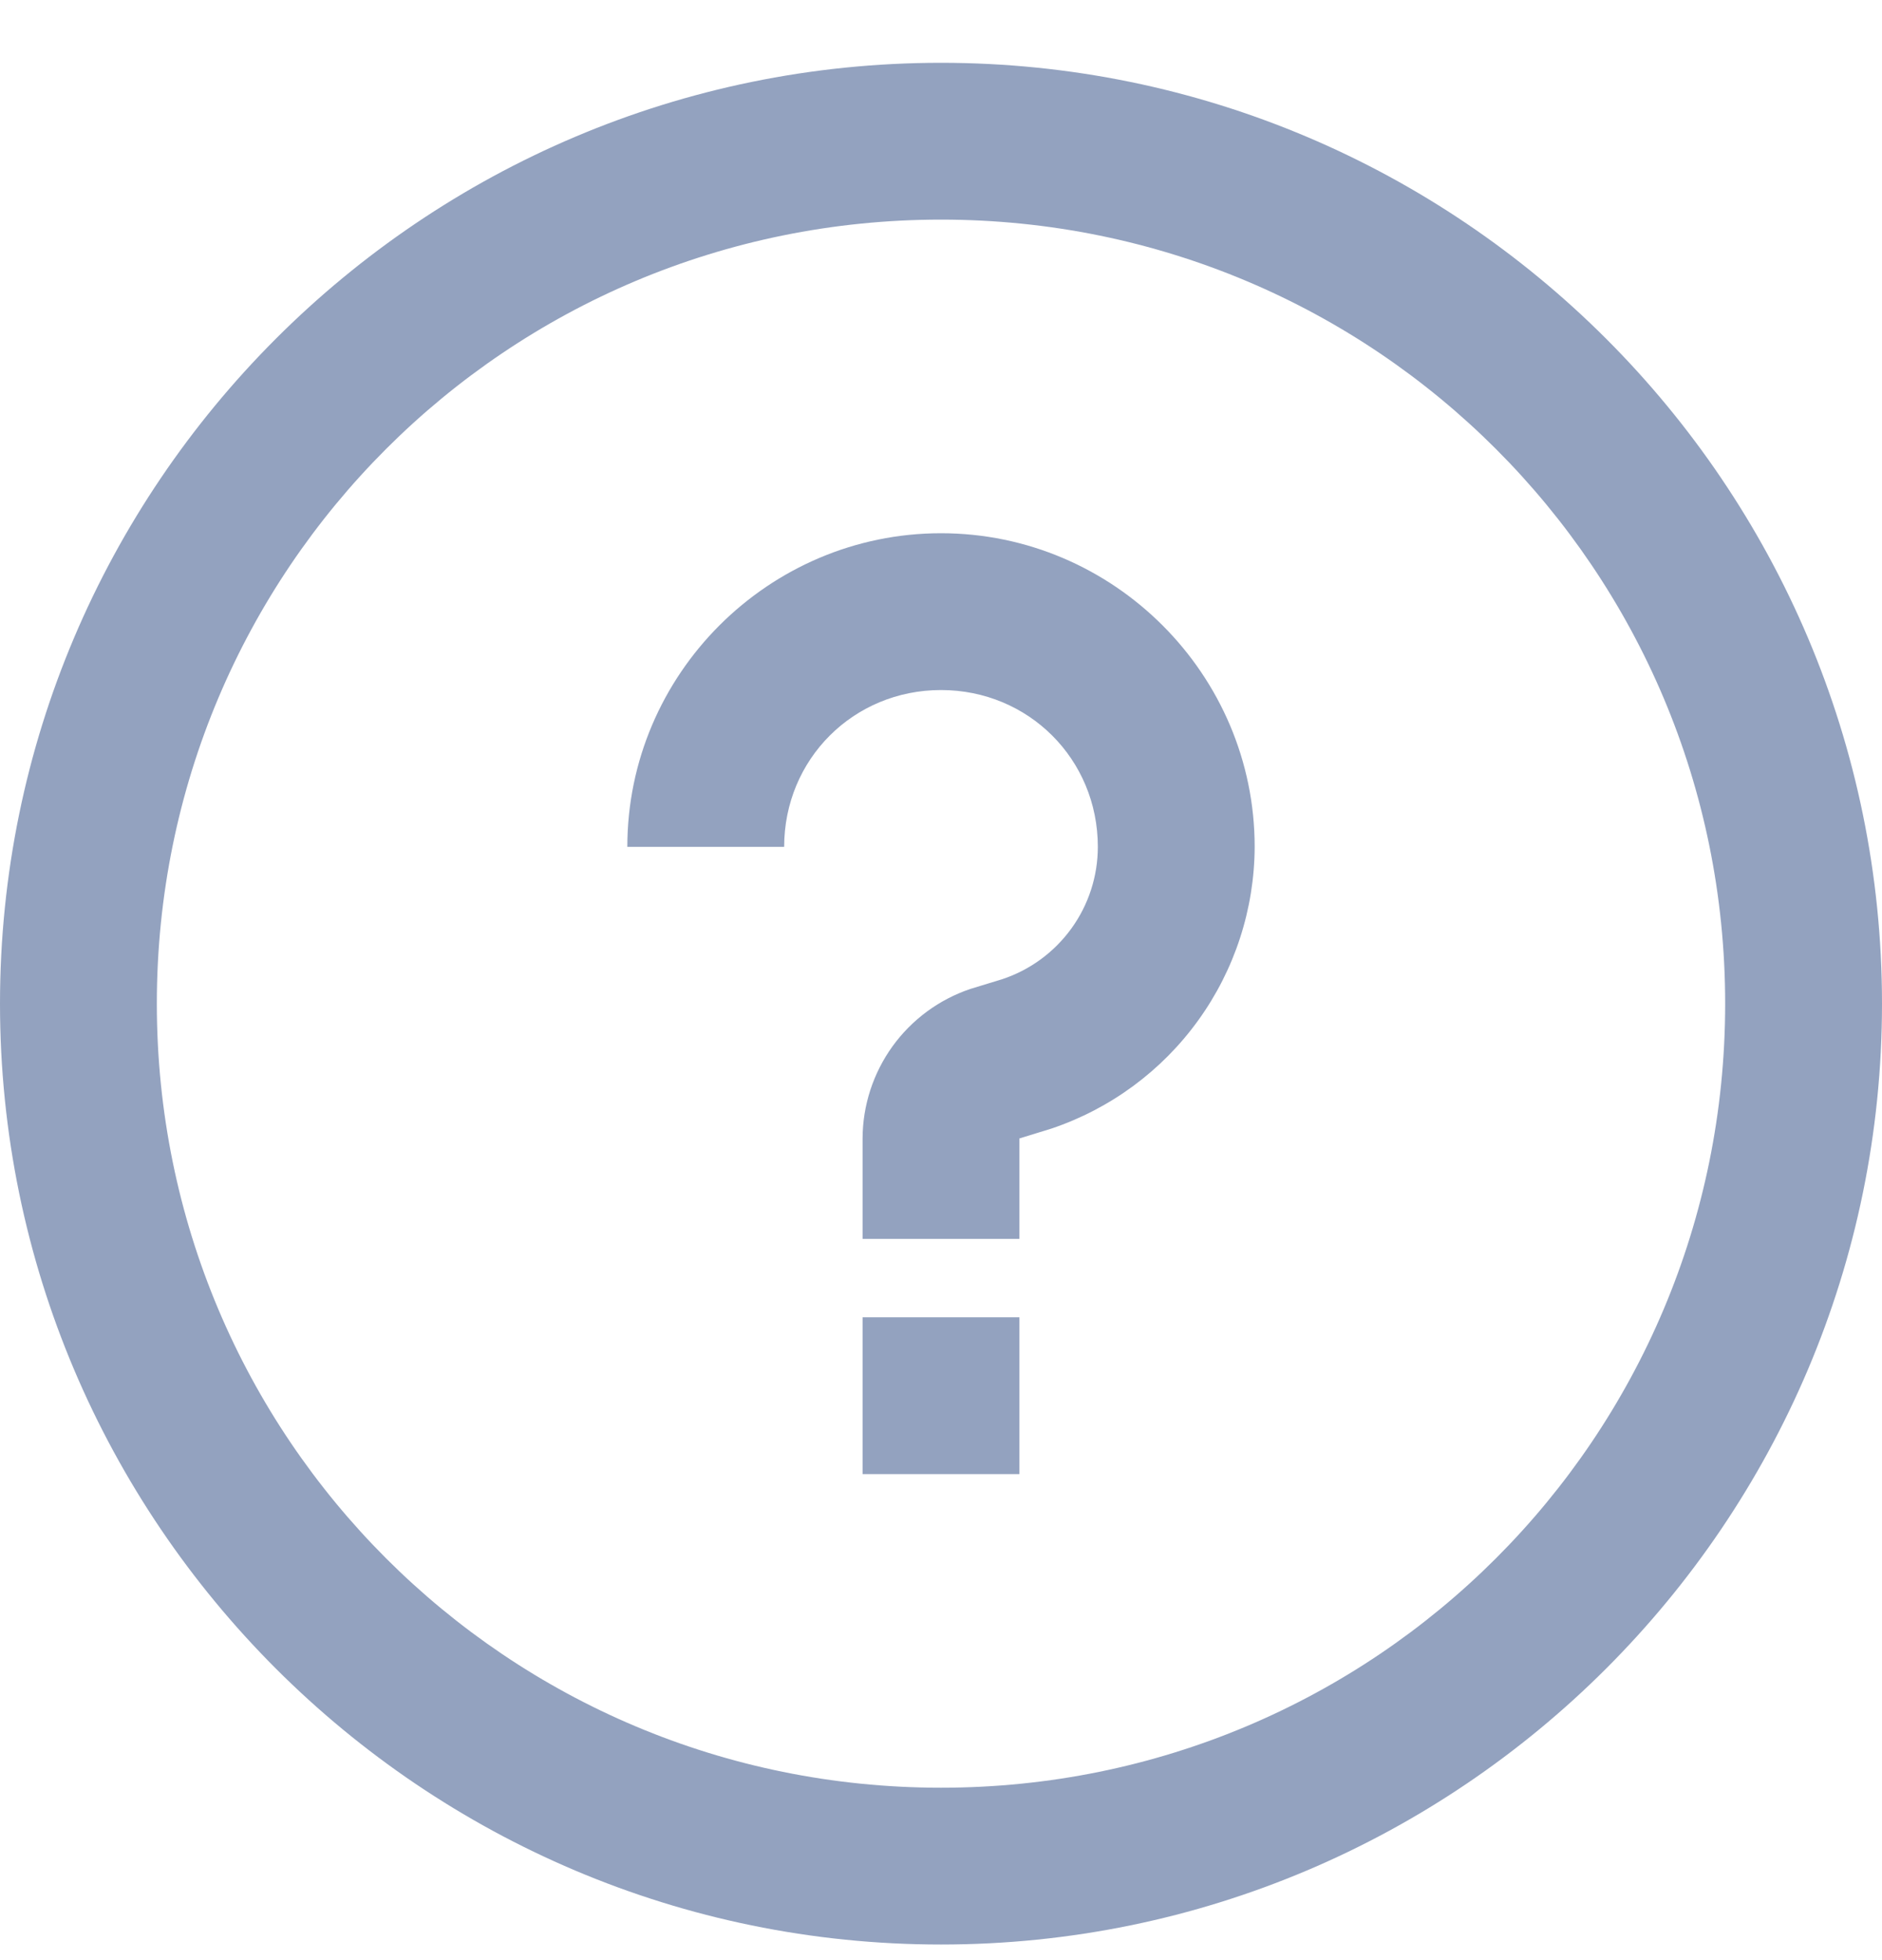 <svg width="24" height="25" viewBox="0 0 24 25" fill="none" xmlns="http://www.w3.org/2000/svg">
<path d="M12 0.801C5.383 0.801 0 6.184 0 12.801C0 19.418 5.383 24.801 12 24.801C18.617 24.801 24 19.418 24 12.801C24 6.184 18.617 0.801 12 0.801ZM12 2.801C17.535 2.801 22 7.266 22 12.801C22 18.336 17.535 22.801 12 22.801C6.465 22.801 2 18.336 2 12.801C2 7.266 6.465 2.801 12 2.801ZM12 6.801C9.8 6.801 8 8.601 8 10.801H10C10 9.684 10.883 8.801 12 8.801C13.117 8.801 14 9.684 14 10.801C14 11.175 13.882 11.539 13.663 11.842C13.444 12.145 13.136 12.371 12.781 12.489L12.375 12.613C11.975 12.748 11.628 13.004 11.381 13.346C11.135 13.688 11.001 14.099 11 14.521V15.801H13V14.52L13.406 14.395C14.159 14.142 14.815 13.659 15.28 13.014C15.745 12.37 15.997 11.596 16 10.801C16 8.601 14.2 6.801 12 6.801ZM11 16.801V18.801H13V16.801H11Z" fill="#93A2BF"/>
</svg>
